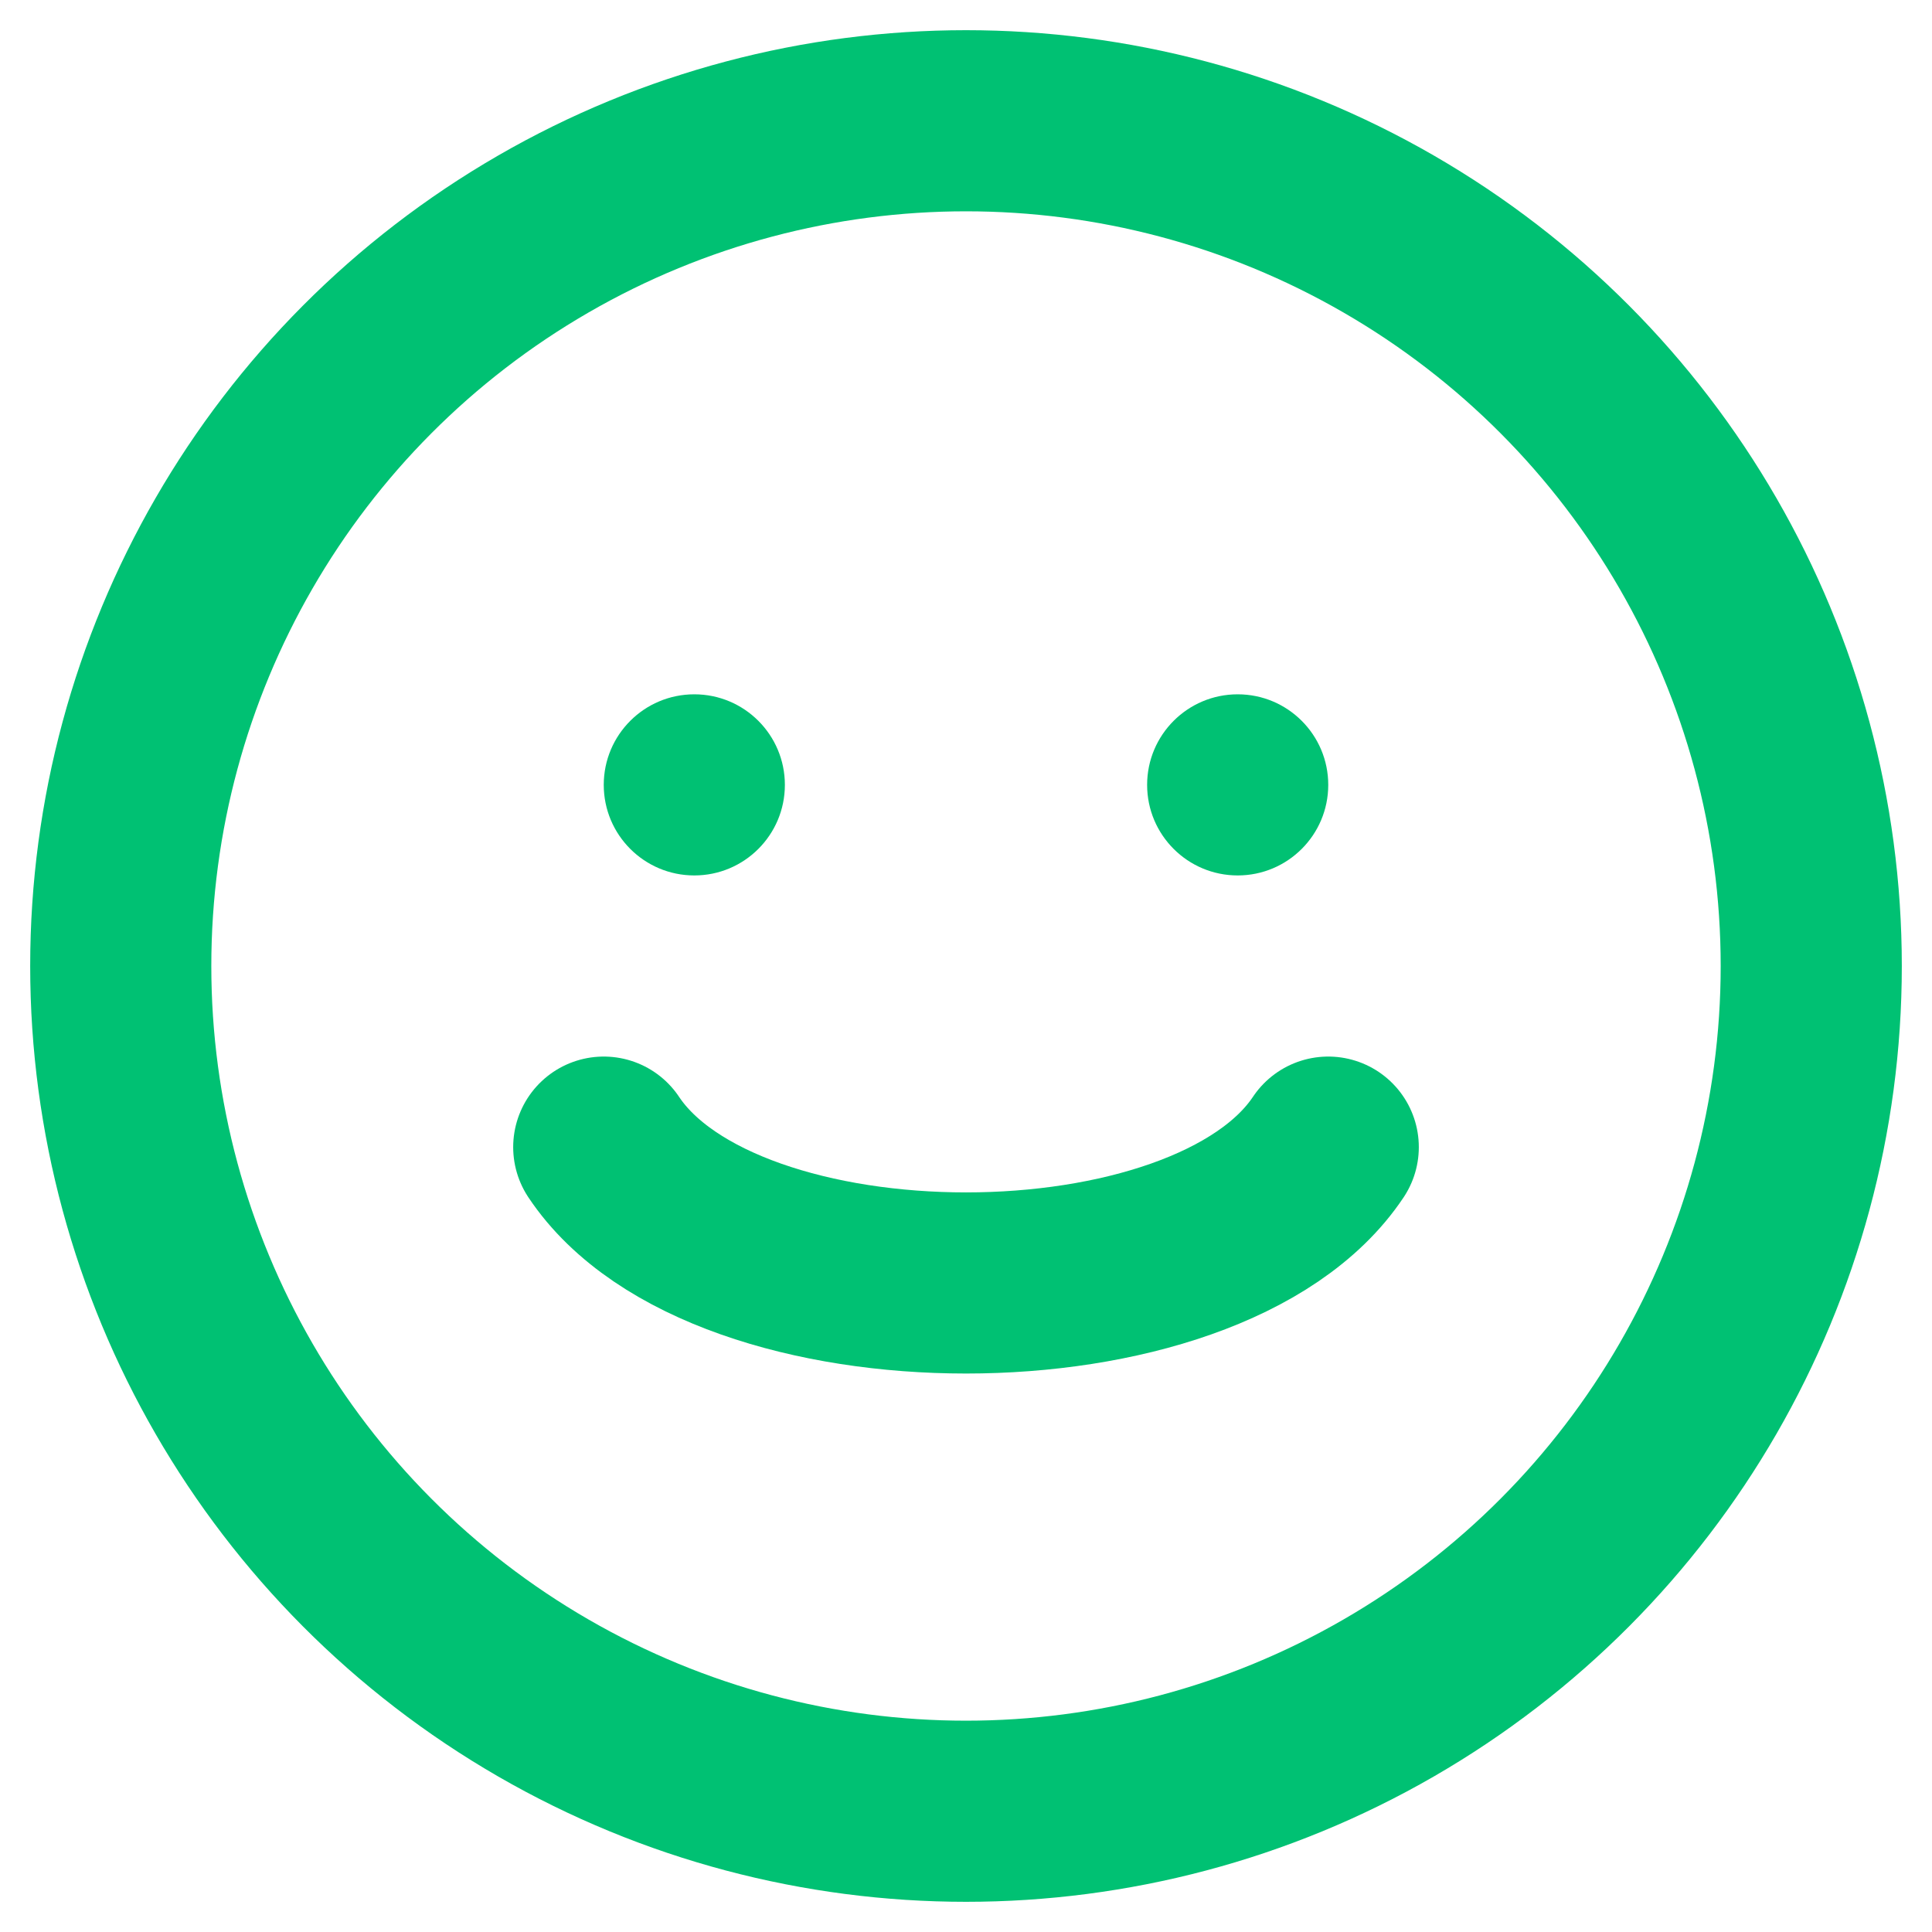 <svg width="32" height="32" viewBox="0 0 32 32" xmlns="http://www.w3.org/2000/svg" fill="none">
  <circle cx="16" cy="16" r="14" stroke="#00C173" stroke-width="3"/>
  <circle cx="11.5" cy="13" r="1.5" fill="#00C173"/>
  <circle cx="20.5" cy="13" r="1.5" fill="#00C173"/>
  <path d="M10 19C12 22 20 22 22 19" stroke="#00C173" stroke-width="3" stroke-linecap="round"/>
</svg>
